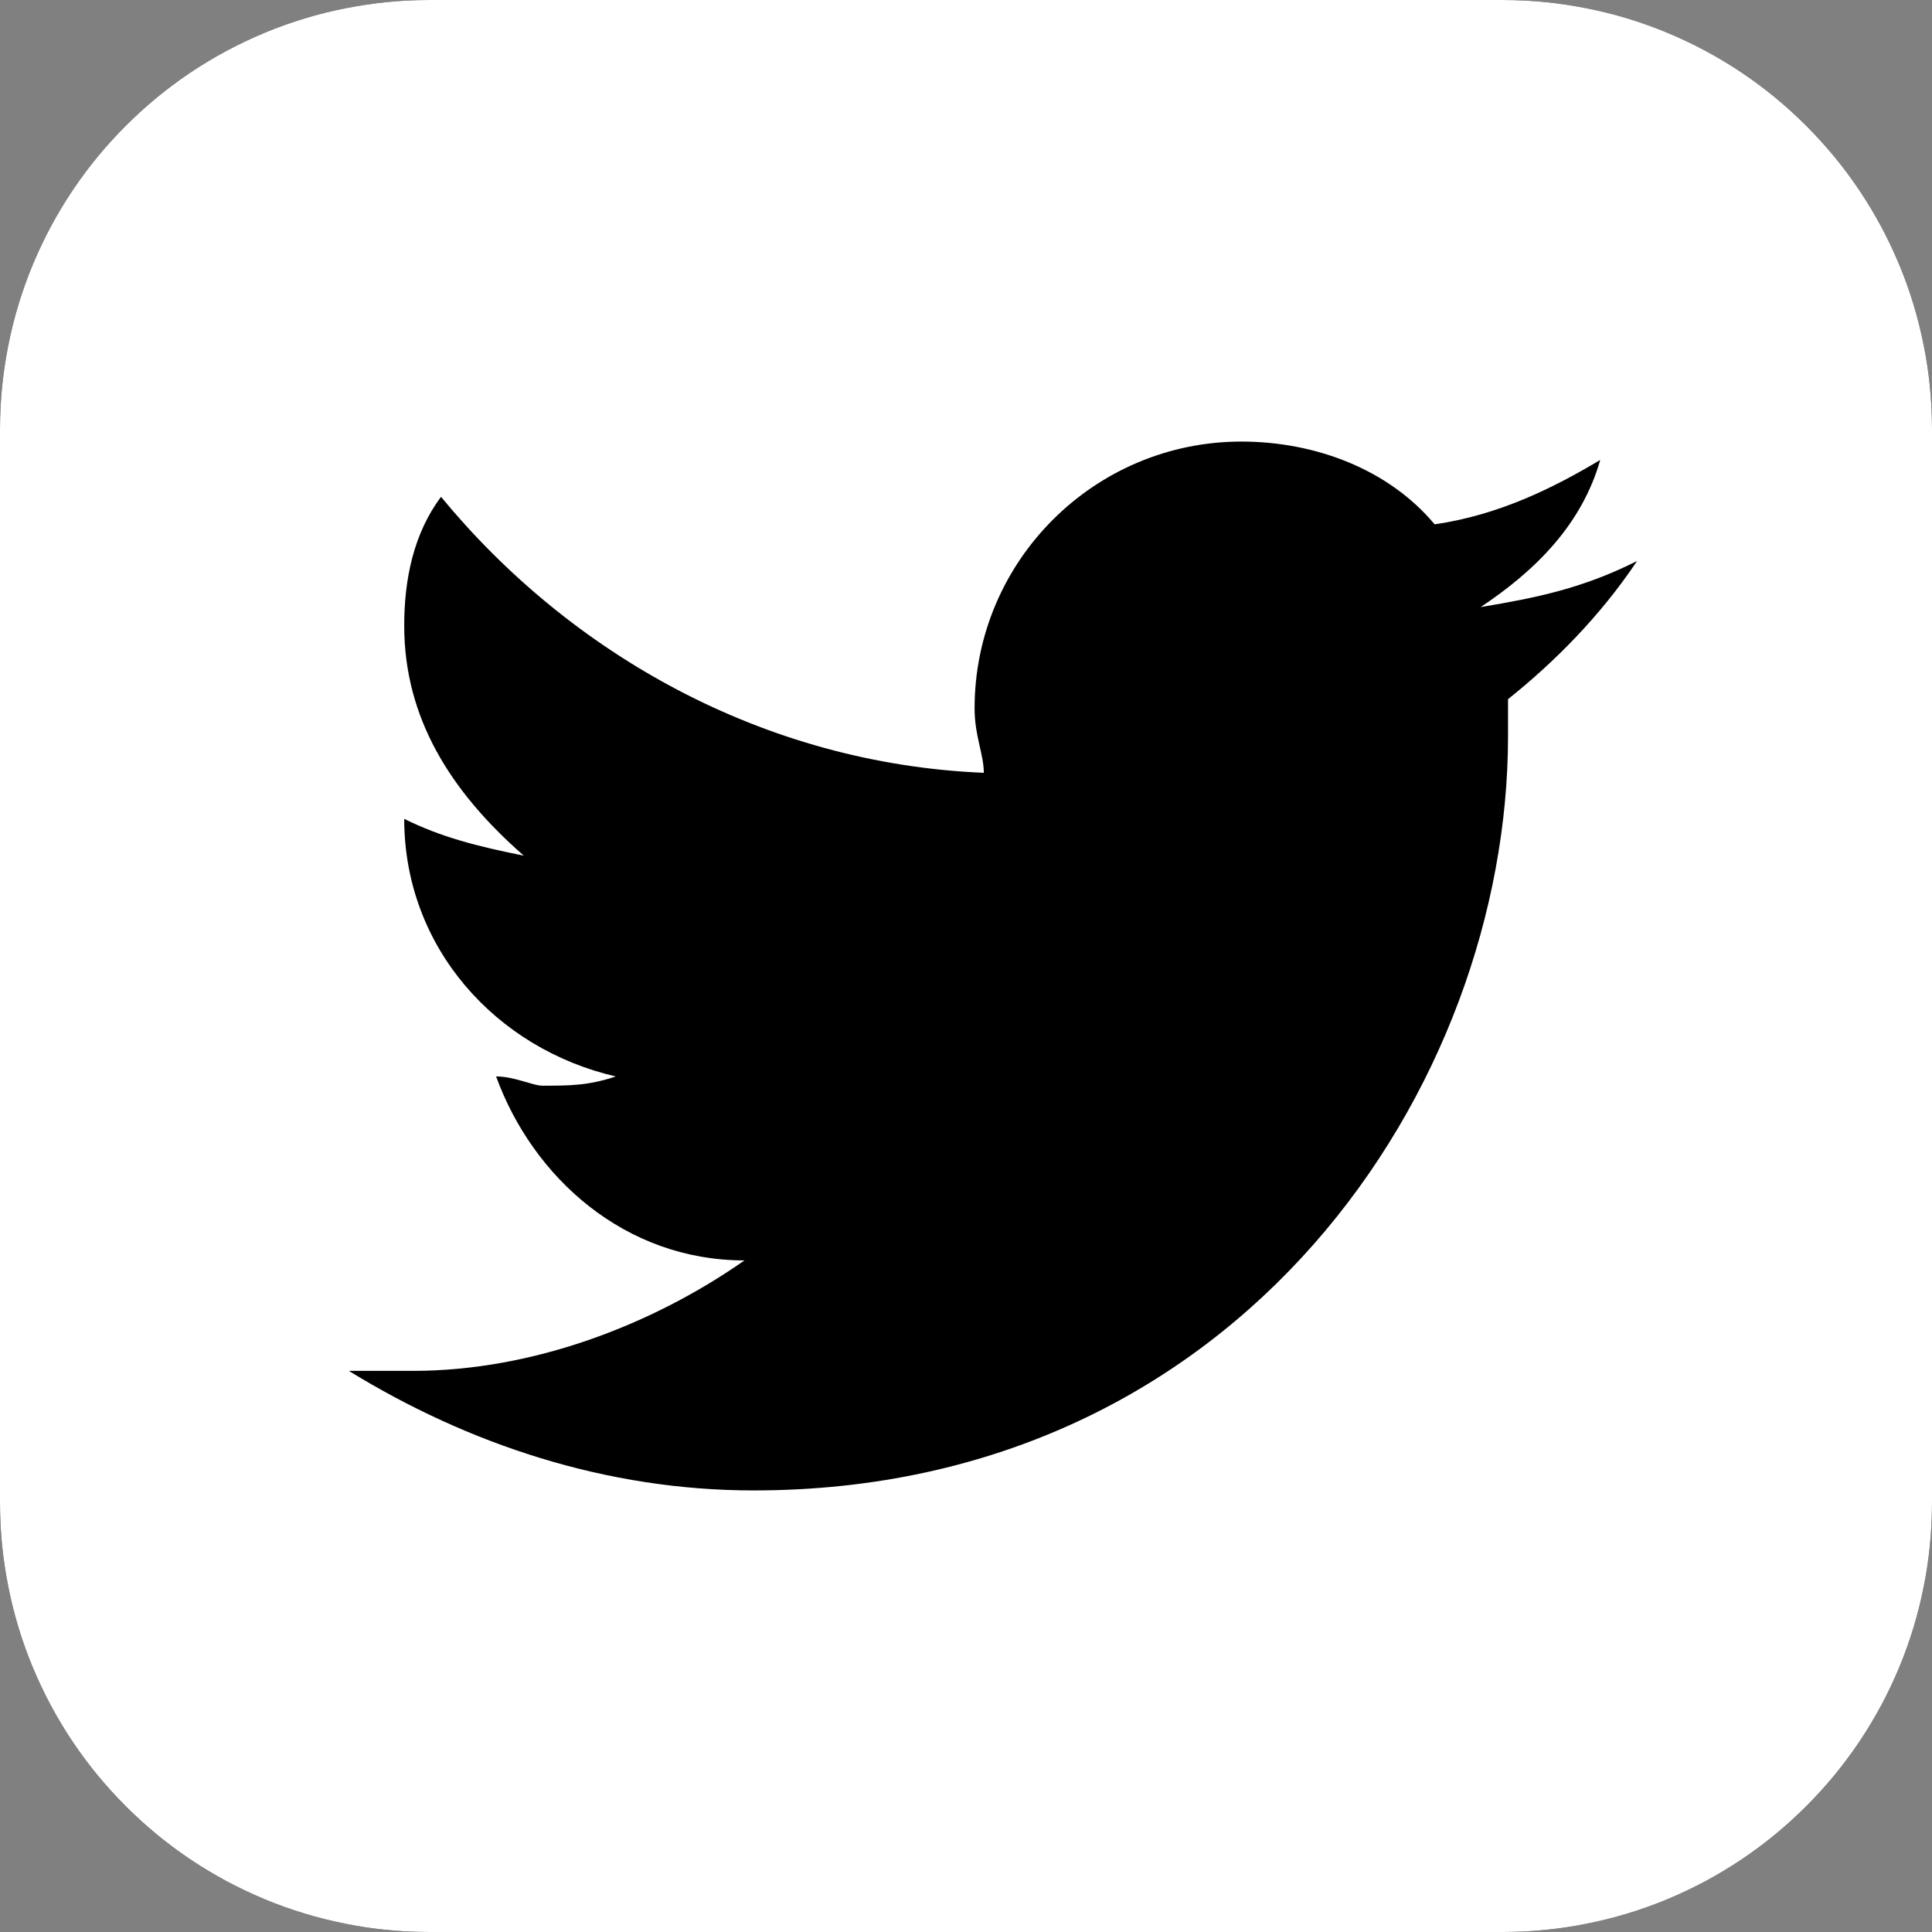 <?xml version="1.0" encoding="utf-8"?>
<svg width="18px" height="18px" viewBox="0 0 18 18" version="1.1" xmlns:xlink="http://www.w3.org/1999/xlink" xmlns="http://www.w3.org/2000/svg">
  <rect x="0" y="0" width="18" height="18" fill="#808080" stroke="none"/>
  <desc>Created with Lunacy</desc>
  <defs>
    <path d="M3.999 0L14.001 0Q14.197 0 14.393 0.019Q14.588 0.039 14.781 0.077Q14.974 0.115 15.162 0.172Q15.35 0.229 15.531 0.304Q15.713 0.38 15.886 0.472Q16.059 0.565 16.223 0.674Q16.386 0.783 16.538 0.908Q16.69 1.032 16.829 1.171Q16.968 1.31 17.092 1.462Q17.217 1.614 17.326 1.777Q17.435 1.941 17.528 2.114Q17.62 2.287 17.696 2.469Q17.771 2.65 17.828 2.838Q17.885 3.026 17.923 3.219Q17.962 3.412 17.981 3.607Q18 3.803 18 3.999L18 14.001Q18 14.197 17.981 14.393Q17.962 14.588 17.923 14.781Q17.885 14.974 17.828 15.162Q17.771 15.35 17.696 15.531Q17.62 15.713 17.528 15.886Q17.435 16.059 17.326 16.223Q17.217 16.386 17.092 16.538Q16.968 16.69 16.829 16.829Q16.69 16.968 16.538 17.092Q16.386 17.217 16.223 17.326Q16.059 17.435 15.886 17.528Q15.713 17.62 15.531 17.696Q15.35 17.771 15.162 17.828Q14.974 17.885 14.781 17.923Q14.588 17.962 14.393 17.981Q14.197 18 14.001 18L3.999 18Q3.803 18 3.607 17.981Q3.412 17.962 3.219 17.923Q3.026 17.885 2.838 17.828Q2.65 17.771 2.469 17.696Q2.287 17.62 2.114 17.528Q1.941 17.435 1.777 17.326Q1.614 17.217 1.462 17.092Q1.31 16.968 1.171 16.829Q1.032 16.69 0.908 16.538Q0.783 16.386 0.674 16.223Q0.565 16.059 0.472 15.886Q0.38 15.713 0.304 15.531Q0.229 15.35 0.172 15.162Q0.115 14.974 0.077 14.781Q0.039 14.588 0.019 14.393Q0 14.197 0 14.001L0 3.999Q0 3.803 0.019 3.607Q0.039 3.412 0.077 3.219Q0.115 3.026 0.172 2.838Q0.229 2.65 0.304 2.469Q0.38 2.287 0.472 2.114Q0.565 1.941 0.674 1.777Q0.783 1.614 0.908 1.462Q1.032 1.31 1.171 1.171Q1.31 1.032 1.462 0.908Q1.614 0.783 1.777 0.674Q1.941 0.565 2.114 0.472Q2.287 0.38 2.469 0.304Q2.65 0.229 2.838 0.172Q3.026 0.115 3.219 0.077Q3.412 0.039 3.607 0.019Q3.803 0 3.999 0Z" id="path_1" />
    <clipPath id="mask_1">
      <use xlink:href="#path_1" />
    </clipPath>
  </defs>
  <g id="icon-twitter">
    <path d="M3.999 0L14.001 0Q14.197 0 14.393 0.019Q14.588 0.039 14.781 0.077Q14.974 0.115 15.162 0.172Q15.35 0.229 15.531 0.304Q15.713 0.38 15.886 0.472Q16.059 0.565 16.223 0.674Q16.386 0.783 16.538 0.908Q16.69 1.032 16.829 1.171Q16.968 1.31 17.092 1.462Q17.217 1.614 17.326 1.777Q17.435 1.941 17.528 2.114Q17.62 2.287 17.696 2.469Q17.771 2.65 17.828 2.838Q17.885 3.026 17.923 3.219Q17.962 3.412 17.981 3.607Q18 3.803 18 3.999L18 14.001Q18 14.197 17.981 14.393Q17.962 14.588 17.923 14.781Q17.885 14.974 17.828 15.162Q17.771 15.35 17.696 15.531Q17.62 15.713 17.528 15.886Q17.435 16.059 17.326 16.223Q17.217 16.386 17.092 16.538Q16.968 16.69 16.829 16.829Q16.69 16.968 16.538 17.092Q16.386 17.217 16.223 17.326Q16.059 17.435 15.886 17.528Q15.713 17.62 15.531 17.696Q15.35 17.771 15.162 17.828Q14.974 17.885 14.781 17.923Q14.588 17.962 14.393 17.981Q14.197 18 14.001 18L3.999 18Q3.803 18 3.607 17.981Q3.412 17.962 3.219 17.923Q3.026 17.885 2.838 17.828Q2.65 17.771 2.469 17.696Q2.287 17.62 2.114 17.528Q1.941 17.435 1.777 17.326Q1.614 17.217 1.462 17.092Q1.31 16.968 1.171 16.829Q1.032 16.69 0.908 16.538Q0.783 16.386 0.674 16.223Q0.565 16.059 0.472 15.886Q0.38 15.713 0.304 15.531Q0.229 15.35 0.172 15.162Q0.115 14.974 0.077 14.781Q0.039 14.588 0.019 14.393Q0 14.197 0 14.001L0 3.999Q0 3.803 0.019 3.607Q0.039 3.412 0.077 3.219Q0.115 3.026 0.172 2.838Q0.229 2.65 0.304 2.469Q0.38 2.287 0.472 2.114Q0.565 1.941 0.674 1.777Q0.783 1.614 0.908 1.462Q1.032 1.31 1.171 1.171Q1.31 1.032 1.462 0.908Q1.614 0.783 1.777 0.674Q1.941 0.565 2.114 0.472Q2.287 0.38 2.469 0.304Q2.65 0.229 2.838 0.172Q3.026 0.115 3.219 0.077Q3.412 0.039 3.607 0.019Q3.803 0 3.999 0Z" id="Background" fill="#000000" fill-rule="evenodd" stroke="none" />
    <g clip-path="url(#mask_1)">
      <path d="M14 0L4 0C1.791 0 0 1.791 0 4L0 14C0 16.209 1.791 18 4 18L14 18C16.209 18 18 16.209 18 14L18 4C18 1.791 16.209 0 14 0L14 0ZM14.05 6.514C14.05 6.6 14.05 6.685 14.05 6.857C14.05 10.114 11.564 13.886 7.021 13.886C5.65 13.886 4.364 13.457 3.25 12.772C3.421 12.772 3.679 12.772 3.85 12.772C4.964 12.772 6.079 12.343 6.936 11.743C5.822 11.743 4.965 10.972 4.622 10.029C4.793 10.029 4.965 10.115 5.051 10.115C5.308 10.115 5.48 10.115 5.737 10.029C4.623 9.772 3.766 8.829 3.766 7.629C4.109 7.8 4.452 7.886 4.88 7.972C4.194 7.372 3.766 6.686 3.766 5.829C3.766 5.4 3.852 4.972 4.109 4.629C5.309 6.086 7.109 7.115 9.166 7.2C9.166 7.029 9.08 6.857 9.08 6.6C9.08 5.229 10.194 4.114 11.566 4.114C12.252 4.114 12.937 4.371 13.366 4.885C13.966 4.799 14.48 4.542 14.909 4.285C14.738 4.885 14.309 5.314 13.795 5.656C14.309 5.57 14.738 5.485 15.252 5.227C14.907 5.743 14.479 6.171 14.05 6.514L14.05 6.514Z" id="Shape" fill="#FFFFFF" fill-rule="evenodd" stroke="none" />
    </g>
  </g>
</svg>